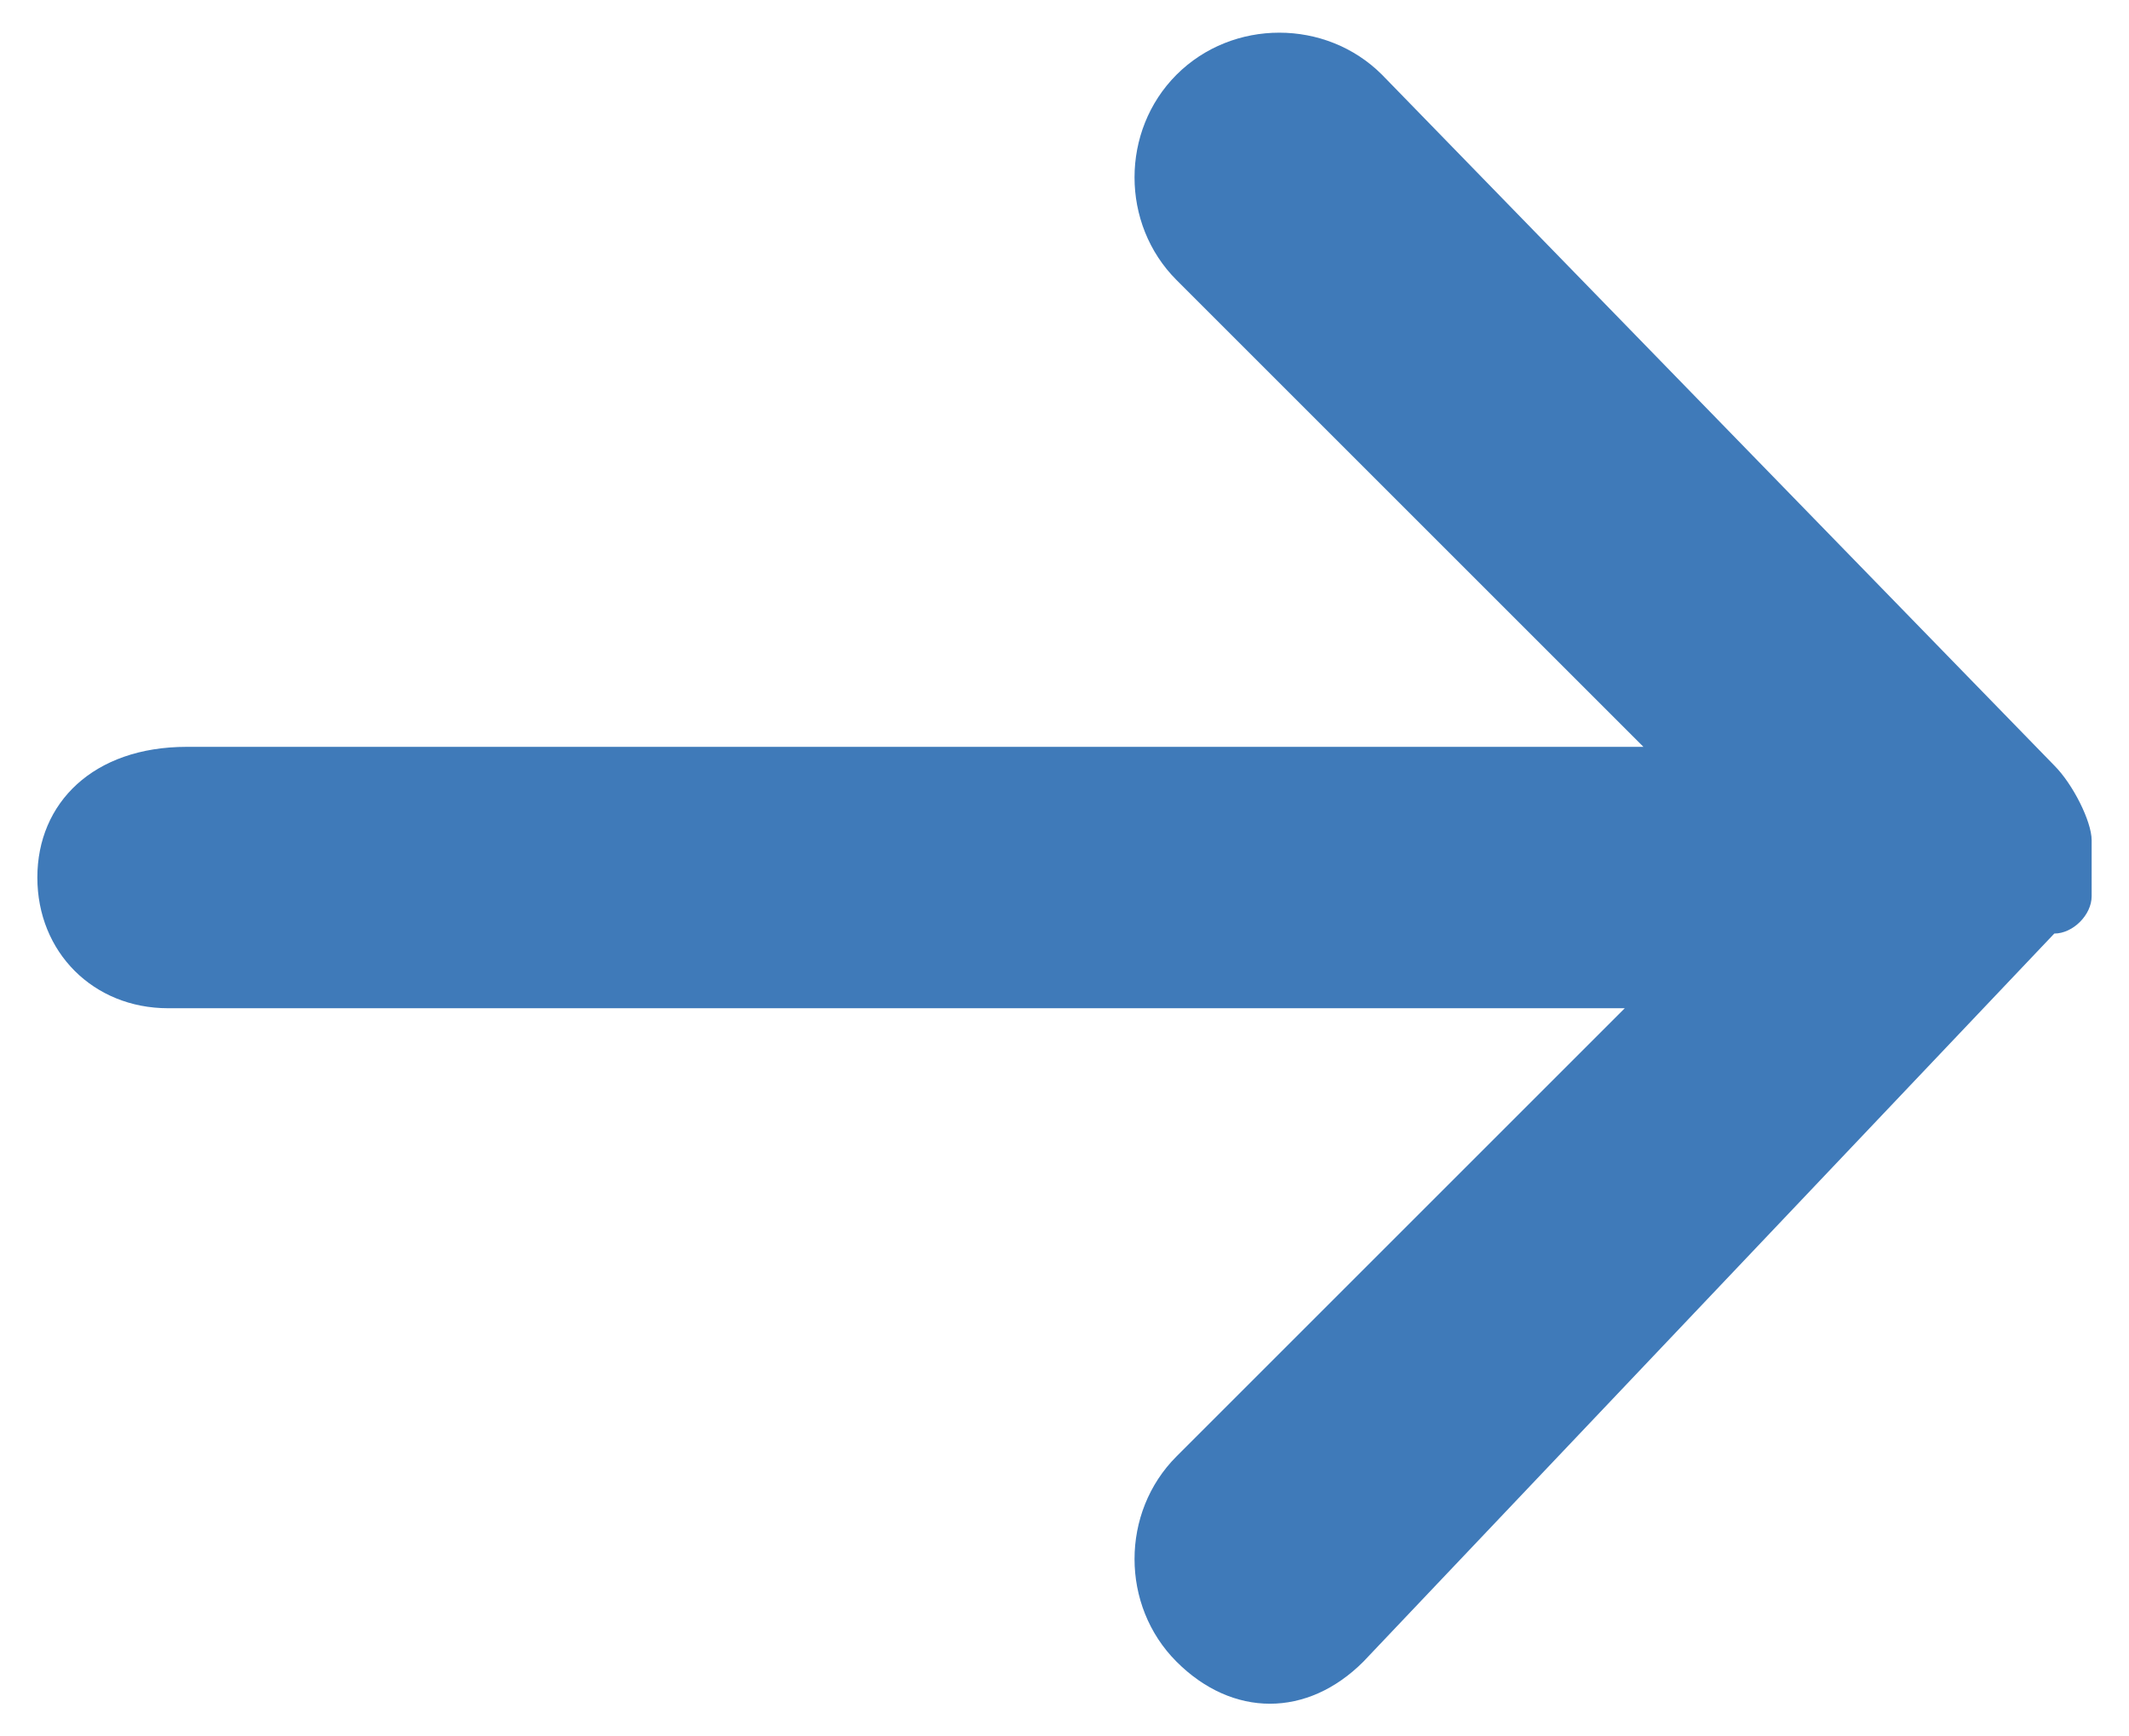 <svg version="1.1" id="Layer_1" xmlns="http://www.w3.org/2000/svg" x="0" y="0" viewBox="-243 246.7 11.4 9.3" xml:space="preserve"><style type="text/css">.st0{fill:#3f7ab9}</style><path class="st0" d="M-231.8 251.6c0-.1 0-.1 0 0zM-231.8 251.6c0-.1 0-.1 0 0zM-242.8 251.4c0-.4.3-.7.8-.7h7.8l-2.5-2.5c-.3-.3-.3-.8 0-1.1.3-.3.8-.3 1.1 0l3.6 3.7c.1.1.2.3.2.4V251.5c0 .1-.1.2-.2.2l-3.7 3.9c-.3.3-.7.3-1 0-.3-.3-.3-.8 0-1.1l2.4-2.4h-7.8c-.4 0-.7-.3-.7-.7z"/></svg>